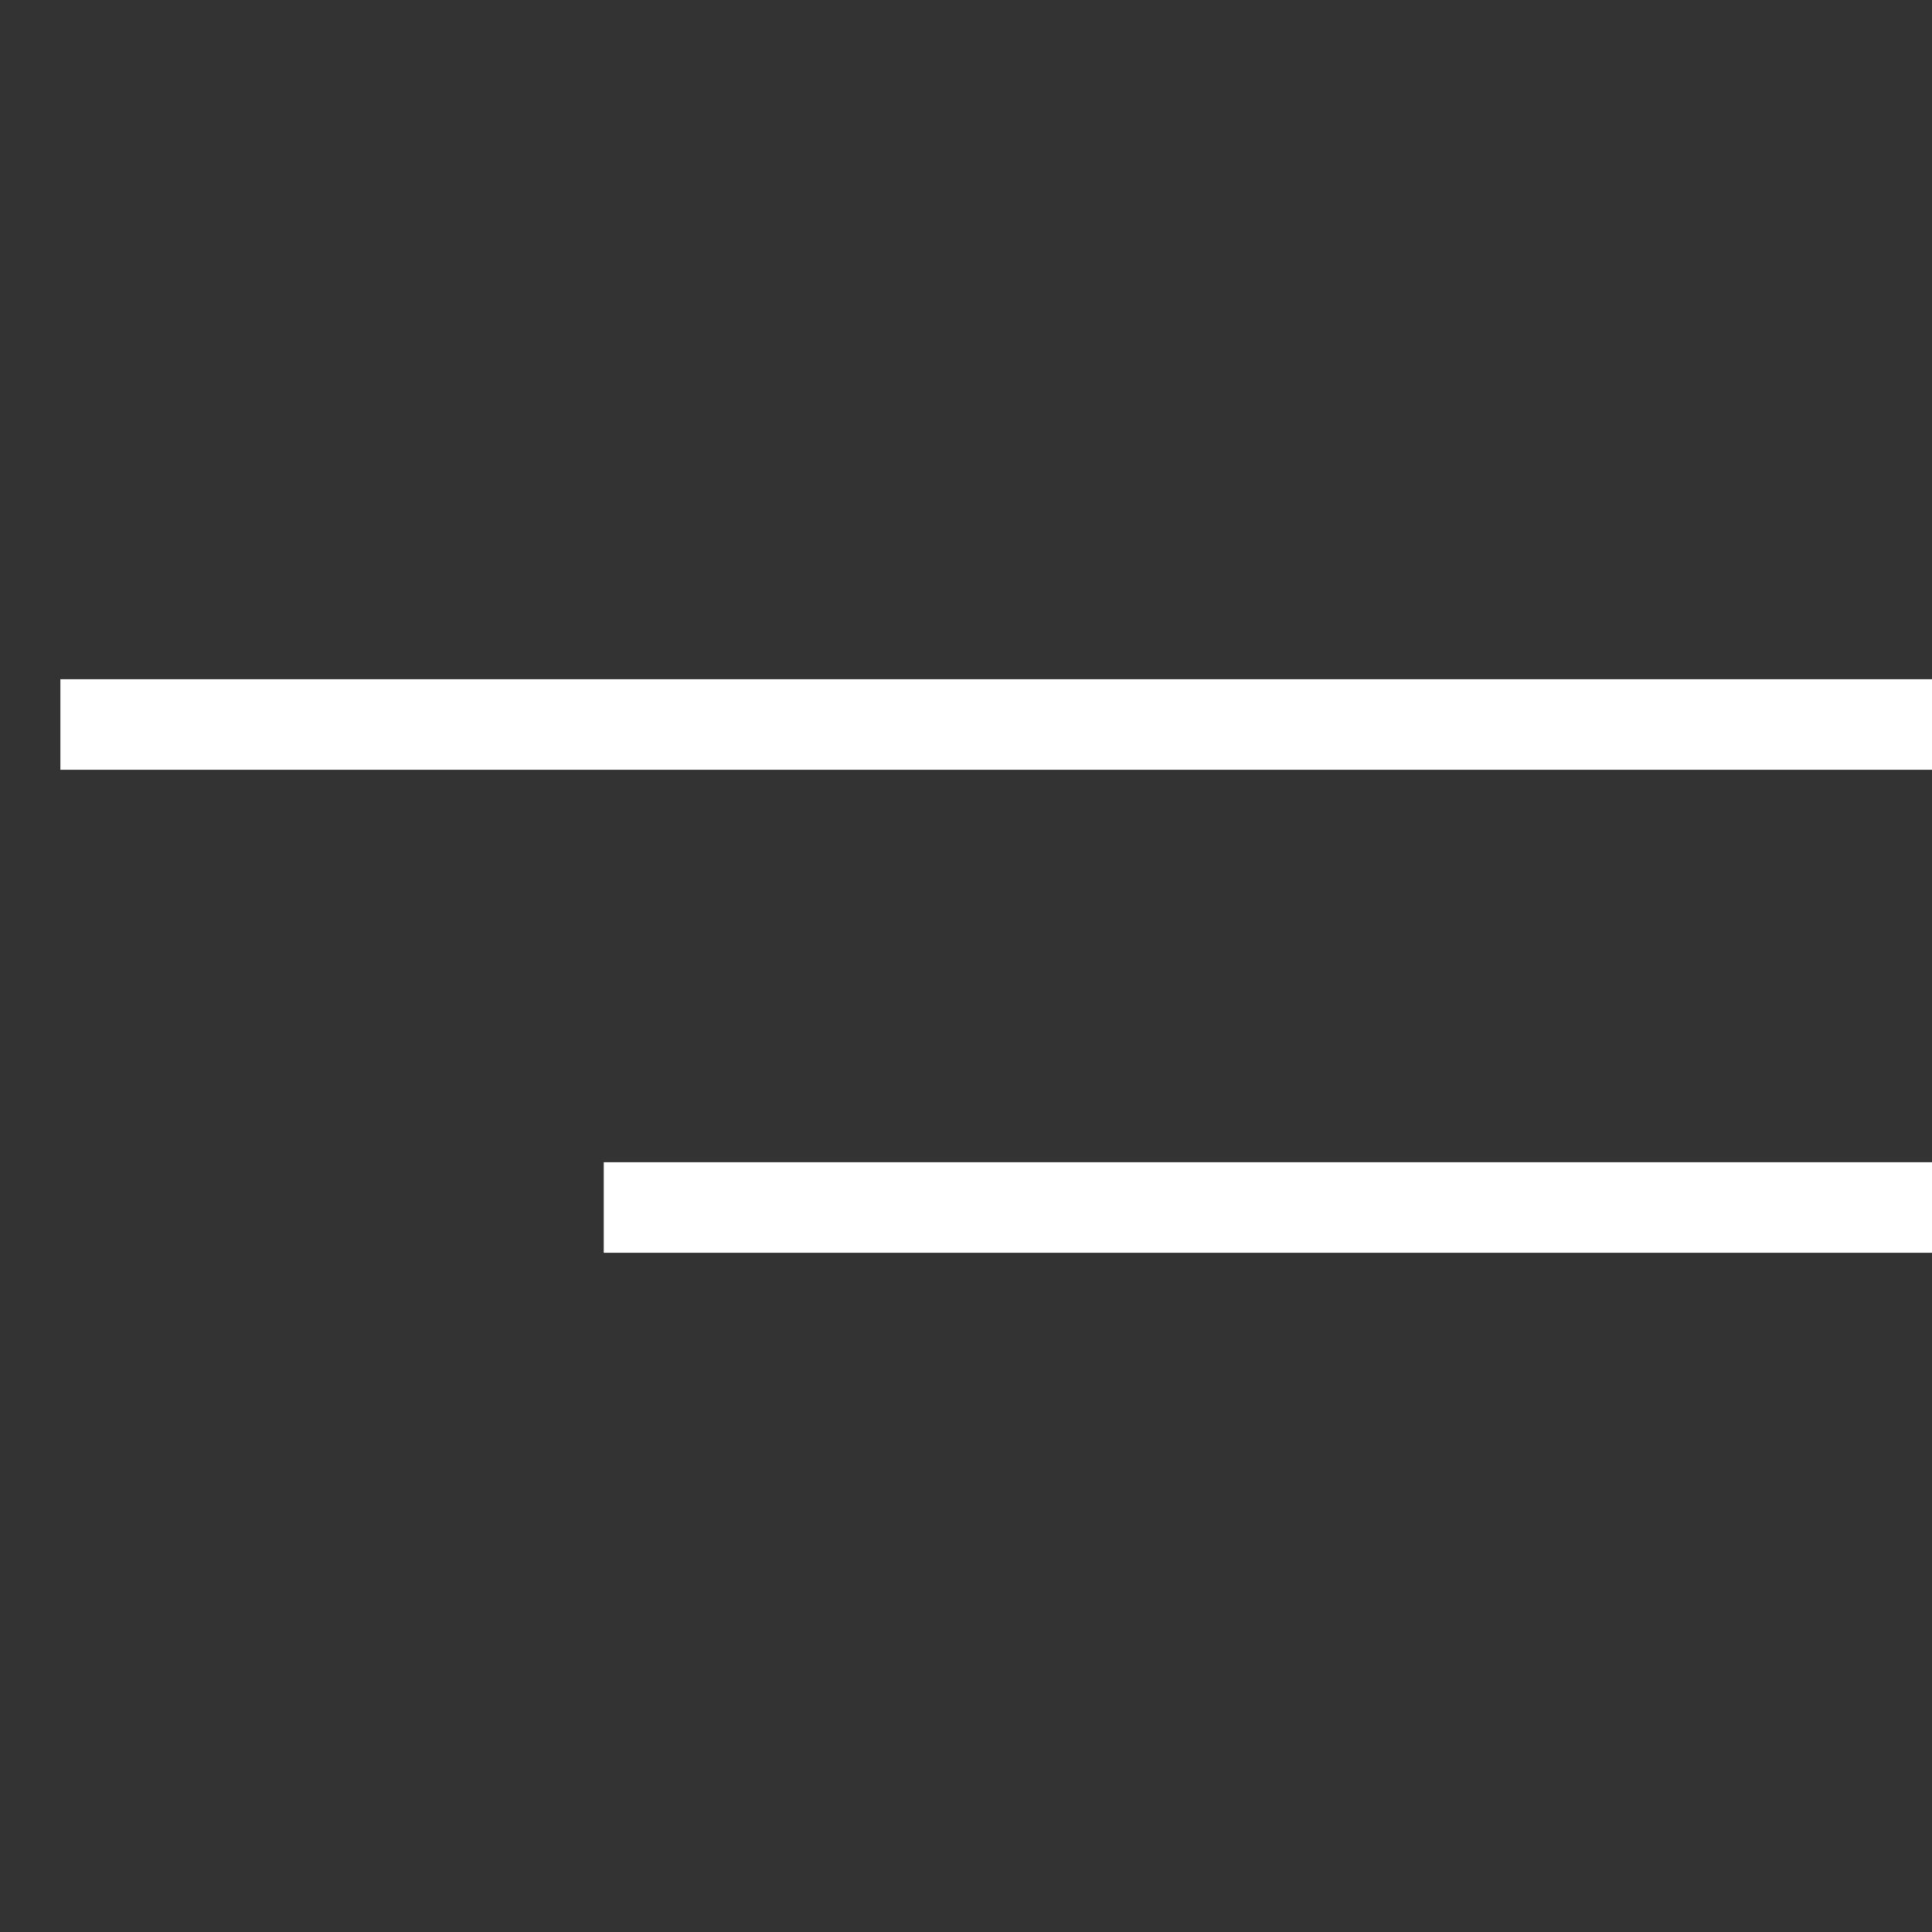 <svg width="32" height="32" viewBox="0 0 32 32" fill="none" xmlns="http://www.w3.org/2000/svg">
<rect x="0" y="0" width="32" height="32" fill="#333333" stroke="none"/>
<path d="M10 20L32 20" stroke="white" stroke-width="1.5"/>
<path d="M1 12L32 12" stroke="white" stroke-width="1.5"/>
</svg>

